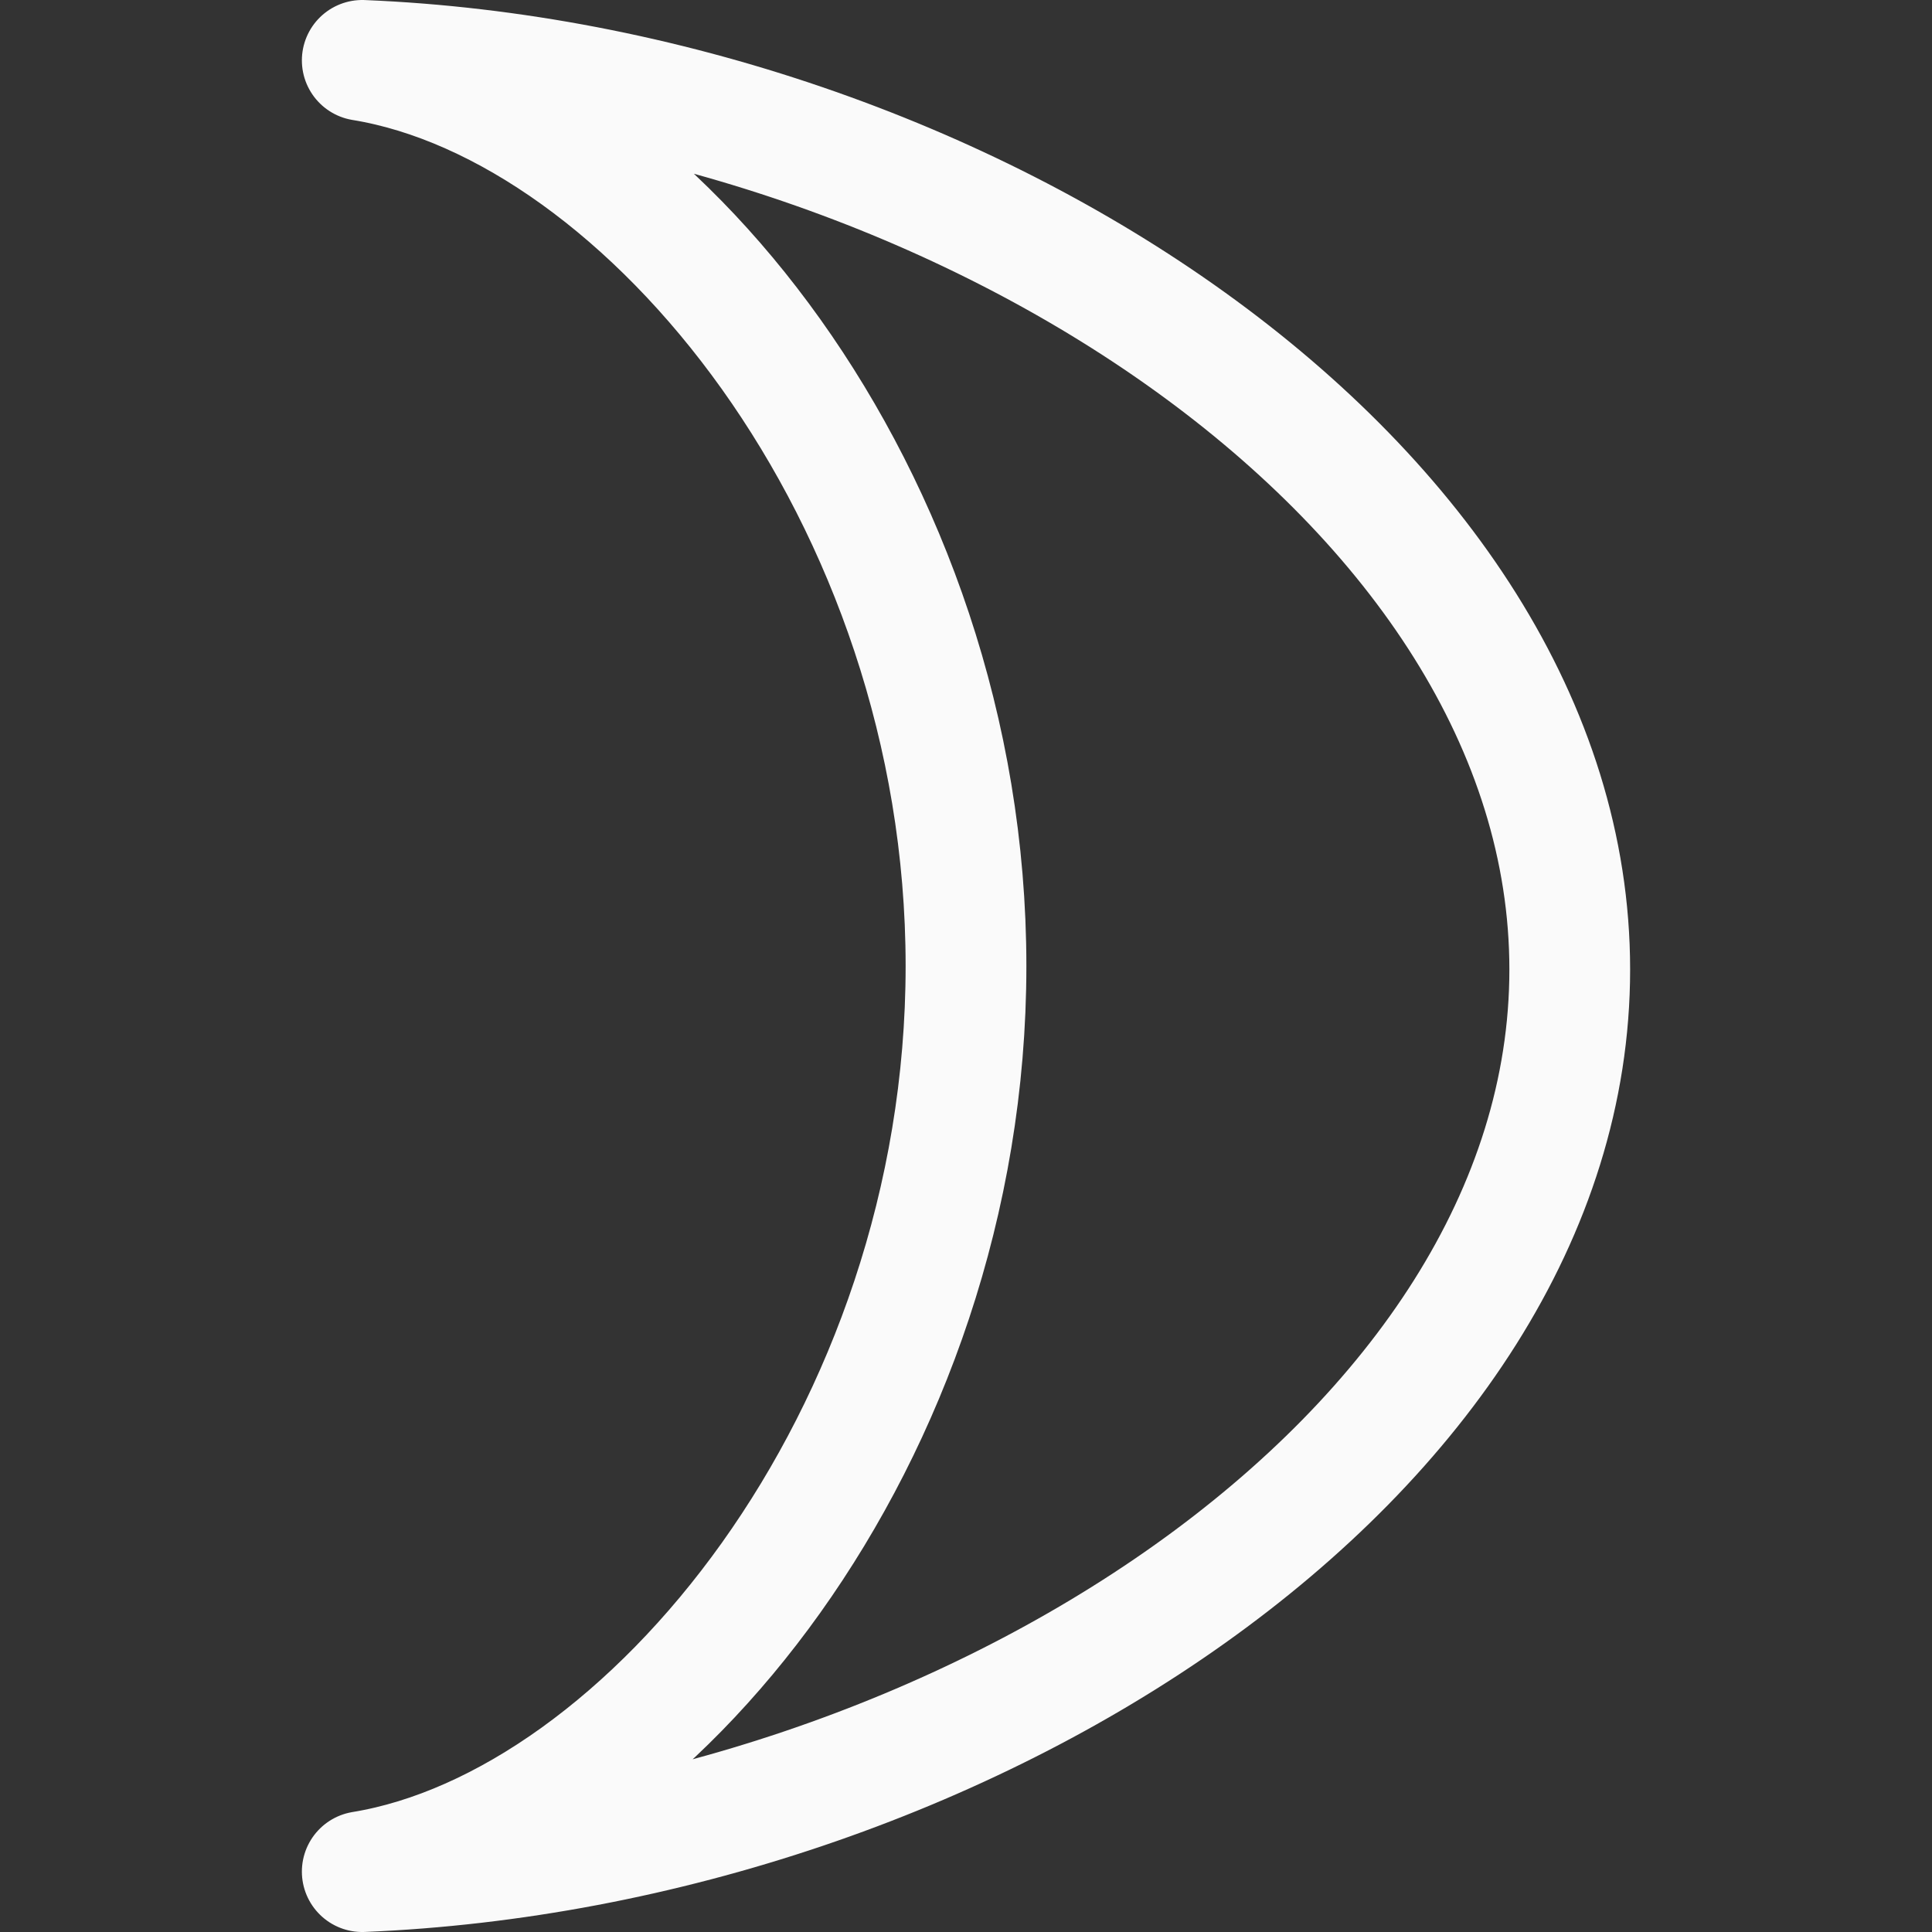<svg viewBox="0 0 16 16" xmlns="http://www.w3.org/2000/svg"><rect x="0" y="0" width="16" height="16" fill="#333333" stroke="none"/>/&amp;gt;<path d="m3 .5c2.361.385 5 3.602 5 7.5 0 3.898-2.639 7.114-5 7.5 4.948-.202 10-3.442 10-7.471 0-4.028-5.052-7.327-10-7.529z" fill="none" stroke="#fafafa" stroke-linejoin="round"/></svg>